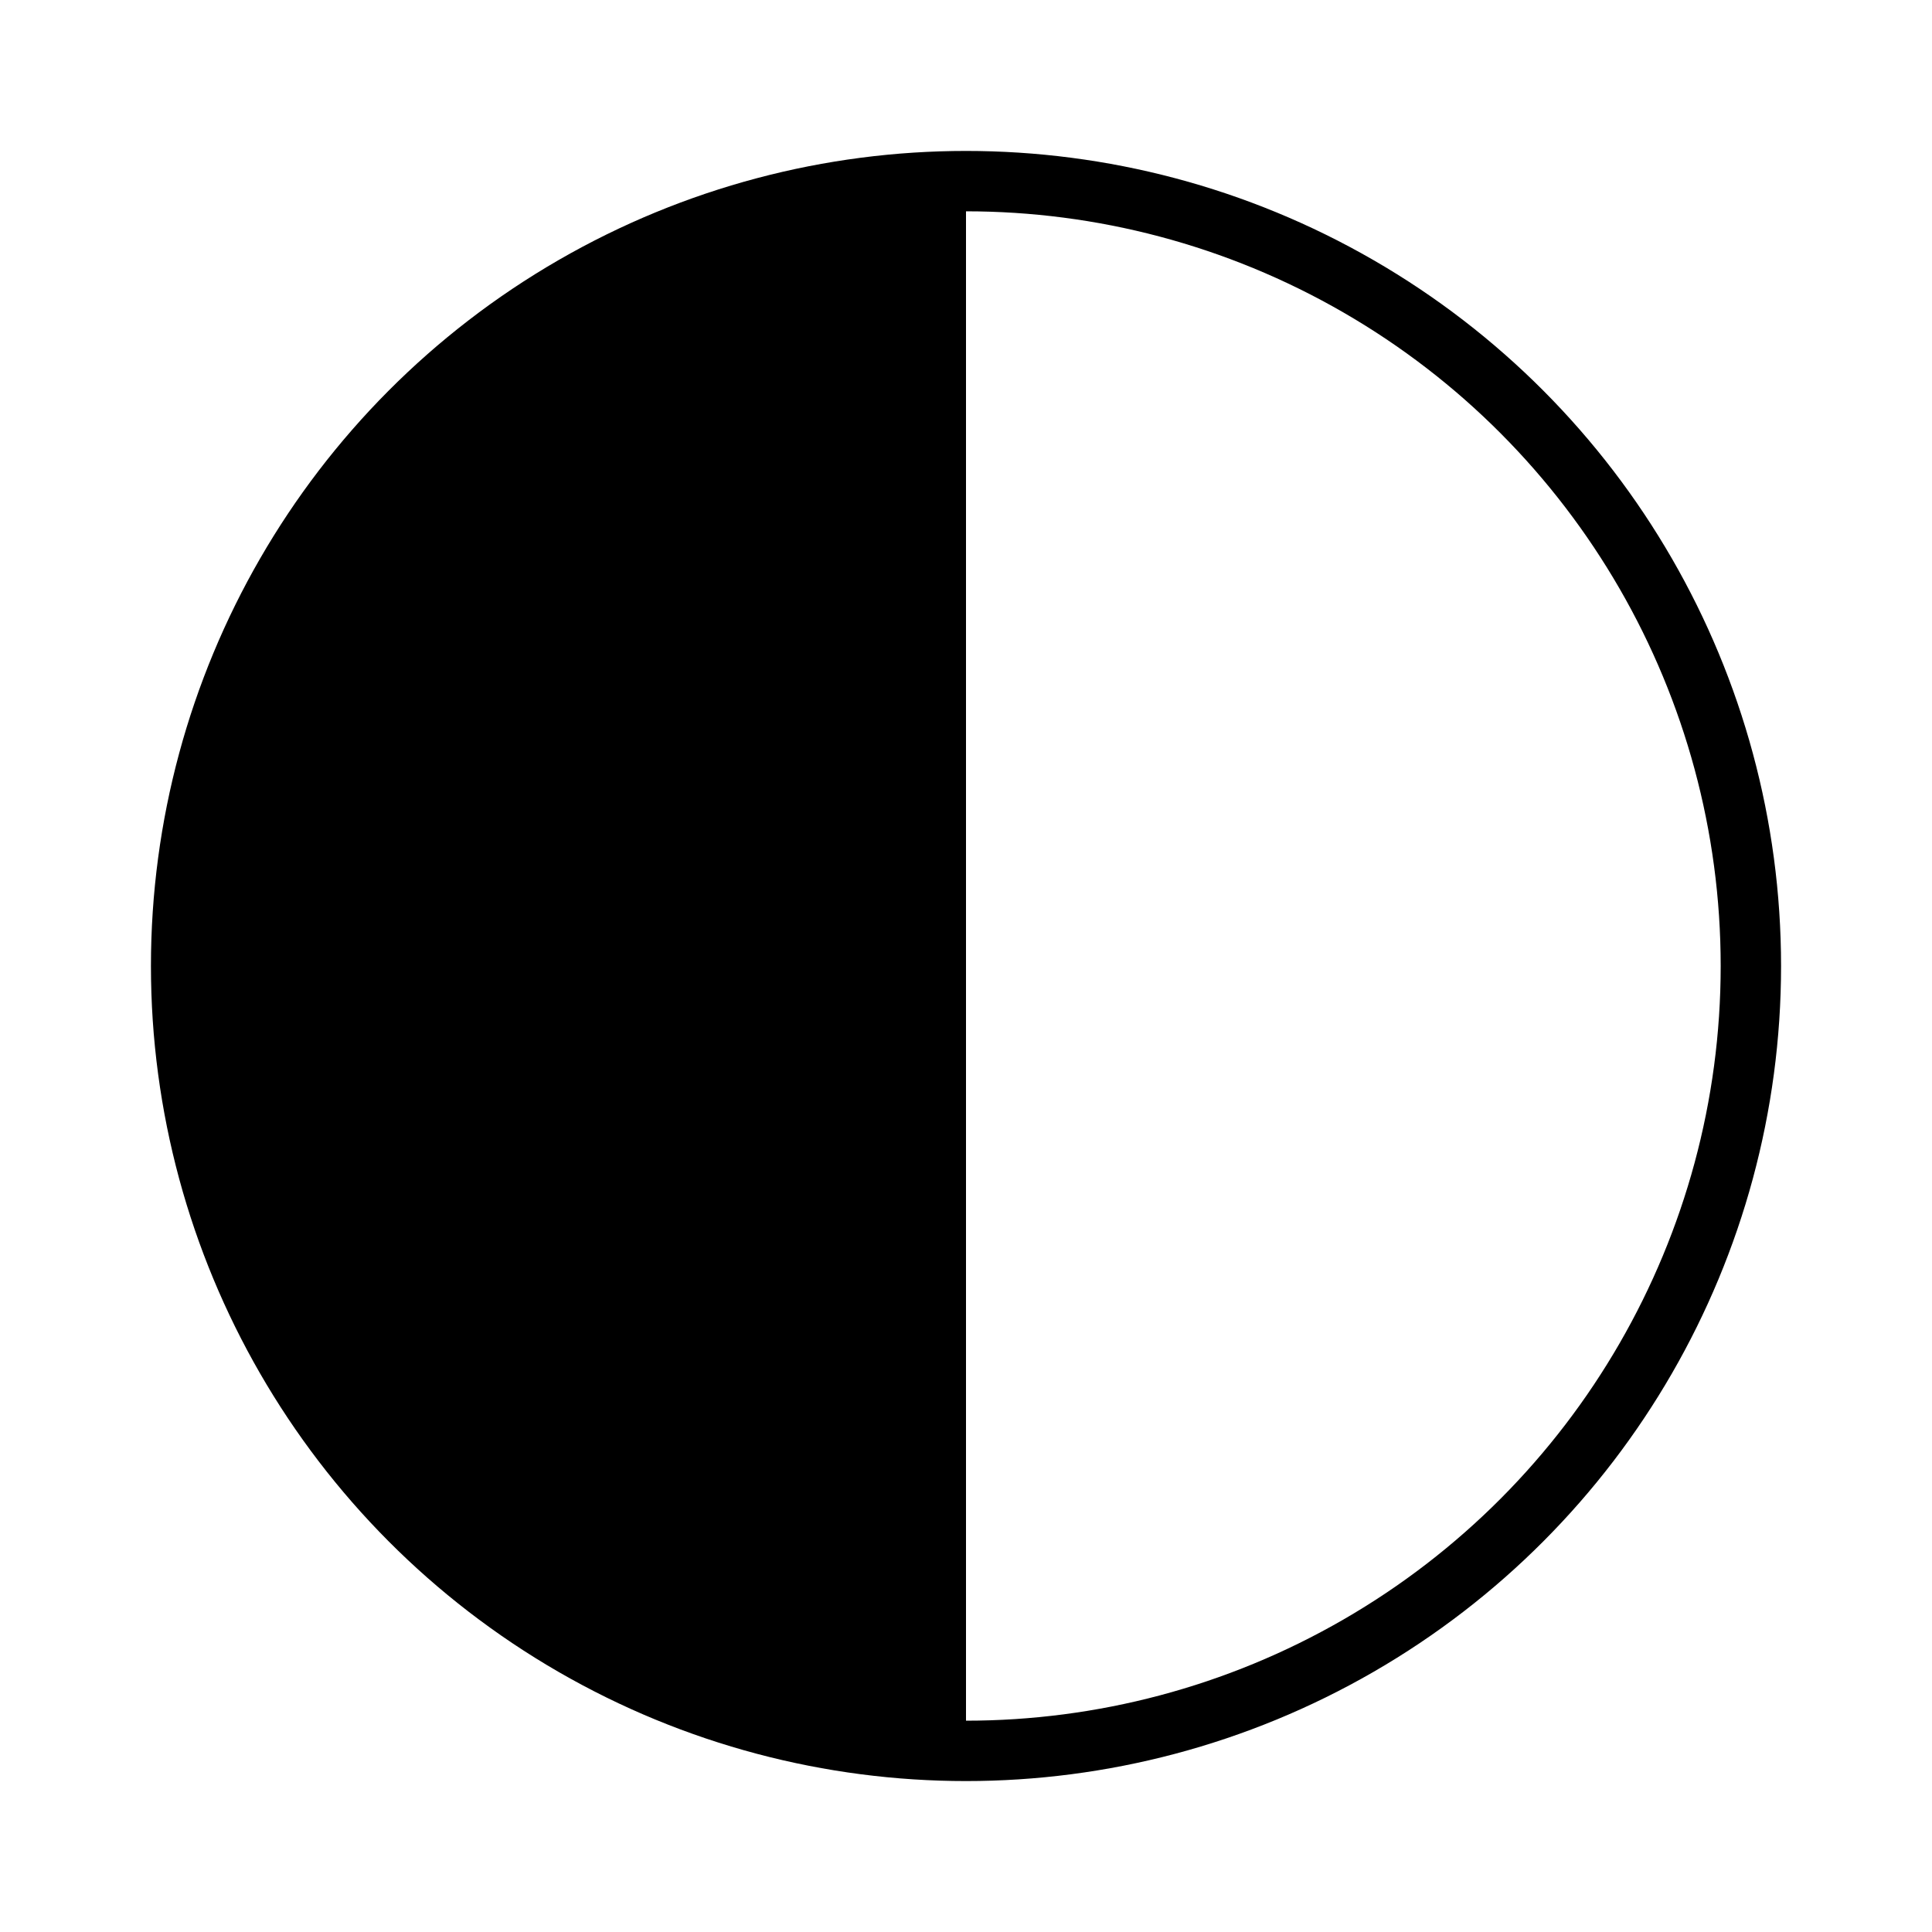 <svg xmlns="http://www.w3.org/2000/svg" class="ionicon" viewBox="0 0 512 512"><title>Contrast</title><circle cx="256" cy="256" r="208" fill="none" stroke="currentColor" stroke-linejoin="round" stroke-width="16"/><path d="M256 464c-114.88 0-208-93.12-208-208S141.12 48 256 48z"/></svg>